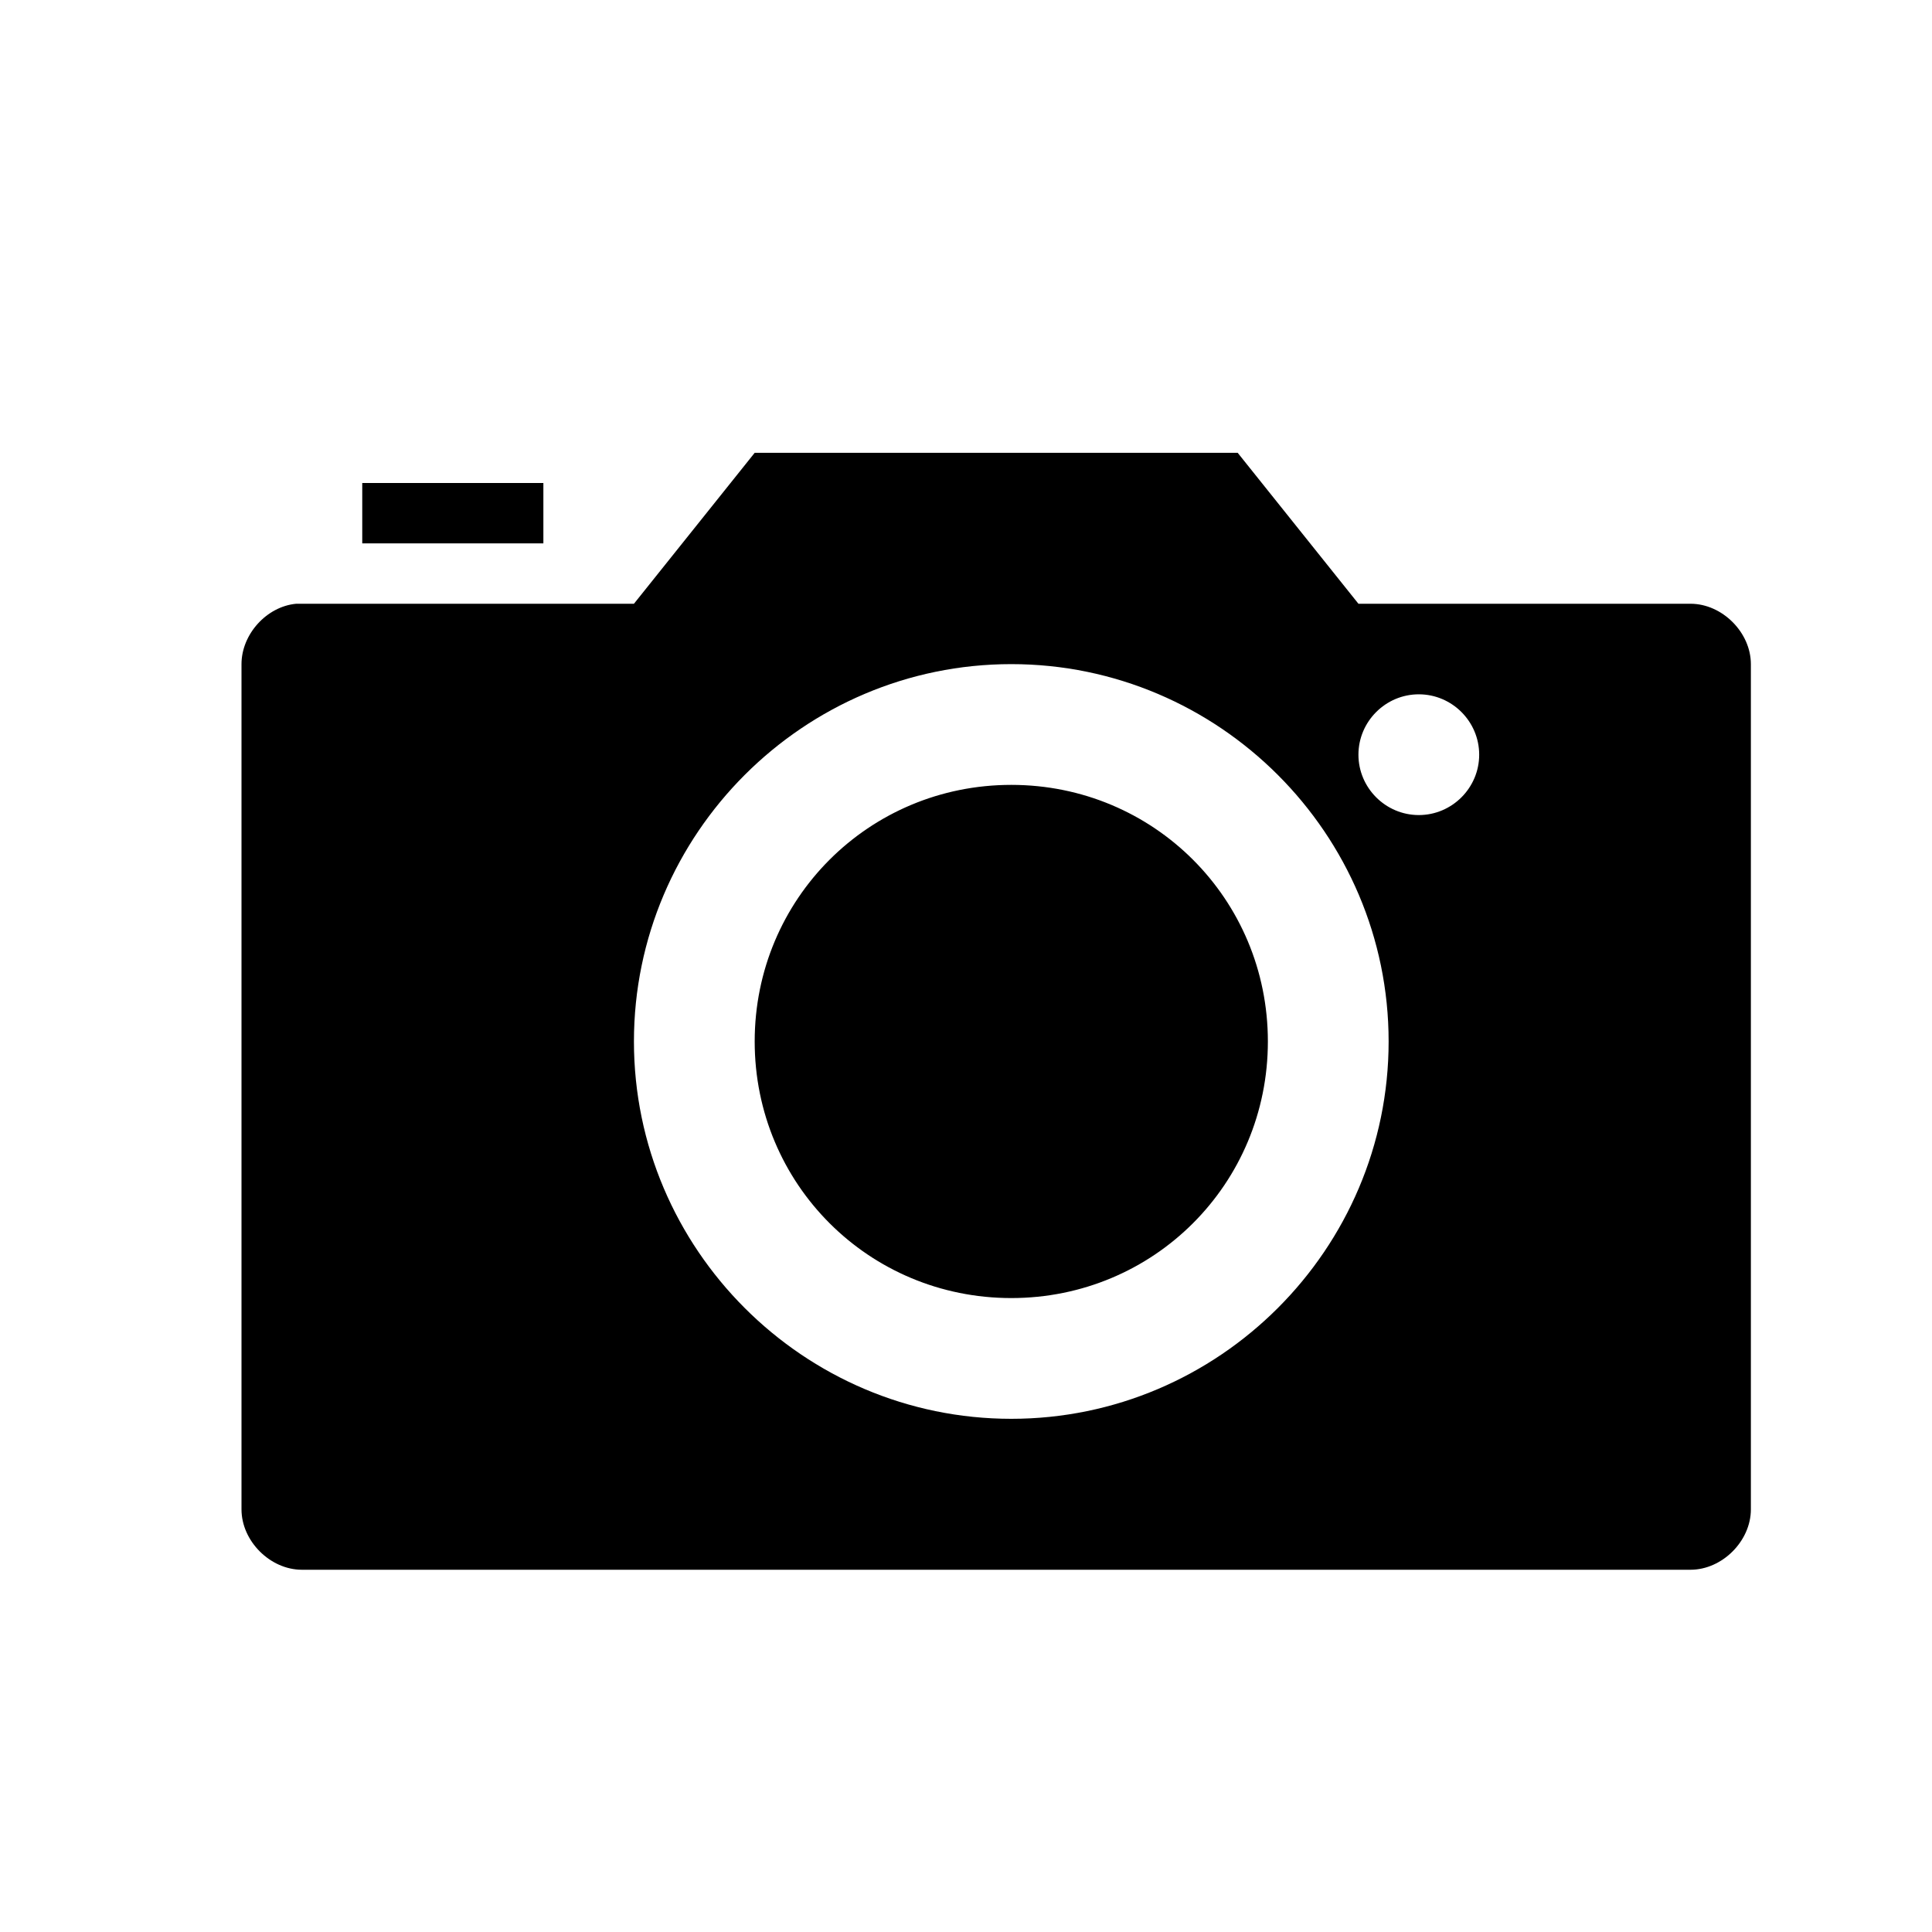 <?xml version="1.0" encoding="UTF-8" standalone="no"?>
<!-- Created with Inkscape (http://www.inkscape.org/) -->

<svg
   xmlns:dc="http://purl.org/dc/elements/1.1/"
   xmlns:cc="http://creativecommons.org/ns#"
   xmlns:rdf="http://www.w3.org/1999/02/22-rdf-syntax-ns#"
   xmlns:svg="http://www.w3.org/2000/svg"
   xmlns="http://www.w3.org/2000/svg"
   xmlns:sodipodi="http://sodipodi.sourceforge.net/DTD/sodipodi-0.dtd"
   xmlns:inkscape="http://www.inkscape.org/namespaces/inkscape"
   id="svg2"
   height="64"
   width="64"
   version="1.1"
   inkscape:version="0.48.3.1 r9886"
   sodipodi:docname="ios7-camera.svg">
  <defs
     id="defs9" />
  <sodipodi:namedview
     pagecolor="#ffffff"
     bordercolor="#666666"
     borderopacity="1"
     objecttolerance="10"
     gridtolerance="10"
     guidetolerance="10"
     inkscape:pageopacity="0"
     inkscape:pageshadow="2"
     inkscape:window-width="1920"
     inkscape:window-height="1080"
     id="namedview7"
     showgrid="true"
     inkscape:zoom="14.75"
     inkscape:cx="26.88"
     inkscape:cy="33.95"
     inkscape:window-x="0"
     inkscape:window-y="0"
     inkscape:window-maximized="0"
     inkscape:current-layer="svg2">
    <inkscape:grid
       type="xygrid"
       id="grid2986"
       empspacing="4"
       visible="true"
       enabled="true"
       snapvisiblegridlinesonly="true"
       dotted="true" />
  </sodipodi:namedview>
  <title
     id="title2818">WireframeSketcher SVG asset</title>
  <path
     id="rect7198"
     d="M 25,15 21,20 9.812,20 C 8.833,20.09 8,21.01 8,22 L 8,50 C 8,51.05 8.95,52 10,52 L 56,52 C 57.05,52 58,51.05 58,50 L 58,22 C 58,20.95 57.05,20 56,20 L 45,20 41,15 z M 33.5,22 C 40.38,22 46,27.62 46,34.5 46,41.38 40.38,47 33.5,47 26.62,47 21,41.38 21,34.5 21,27.62 26.62,22 33.5,22 z M 47,23 C 48.1,23 49,23.9 49,25 49,26.1 48.1,27 47,27 45.9,27 45,26.1 45,25 45,23.9 45.9,23 47,23 z M 33.5,26 C 28.78,26 25,29.78 25,34.5 25,39.22 28.78,43 33.5,43 38.22,43 42,39.22 42,34.5 42,29.78 38.22,26 33.5,26 z"
     inkscape:connector-curvature="0"
     style="fill:#000000;fill-rule:nonzero"
     sodipodi:nodetypes="cccssssssscccsssssssssssssss" />
  <rect
     id="rect7727"
     style="color:#000000;enable-background:accumulate;"
     fill-rule="nonzero"
     height="2"
     width="6"
     y="16"
     x="12"
     fill="#000" />
</svg>
